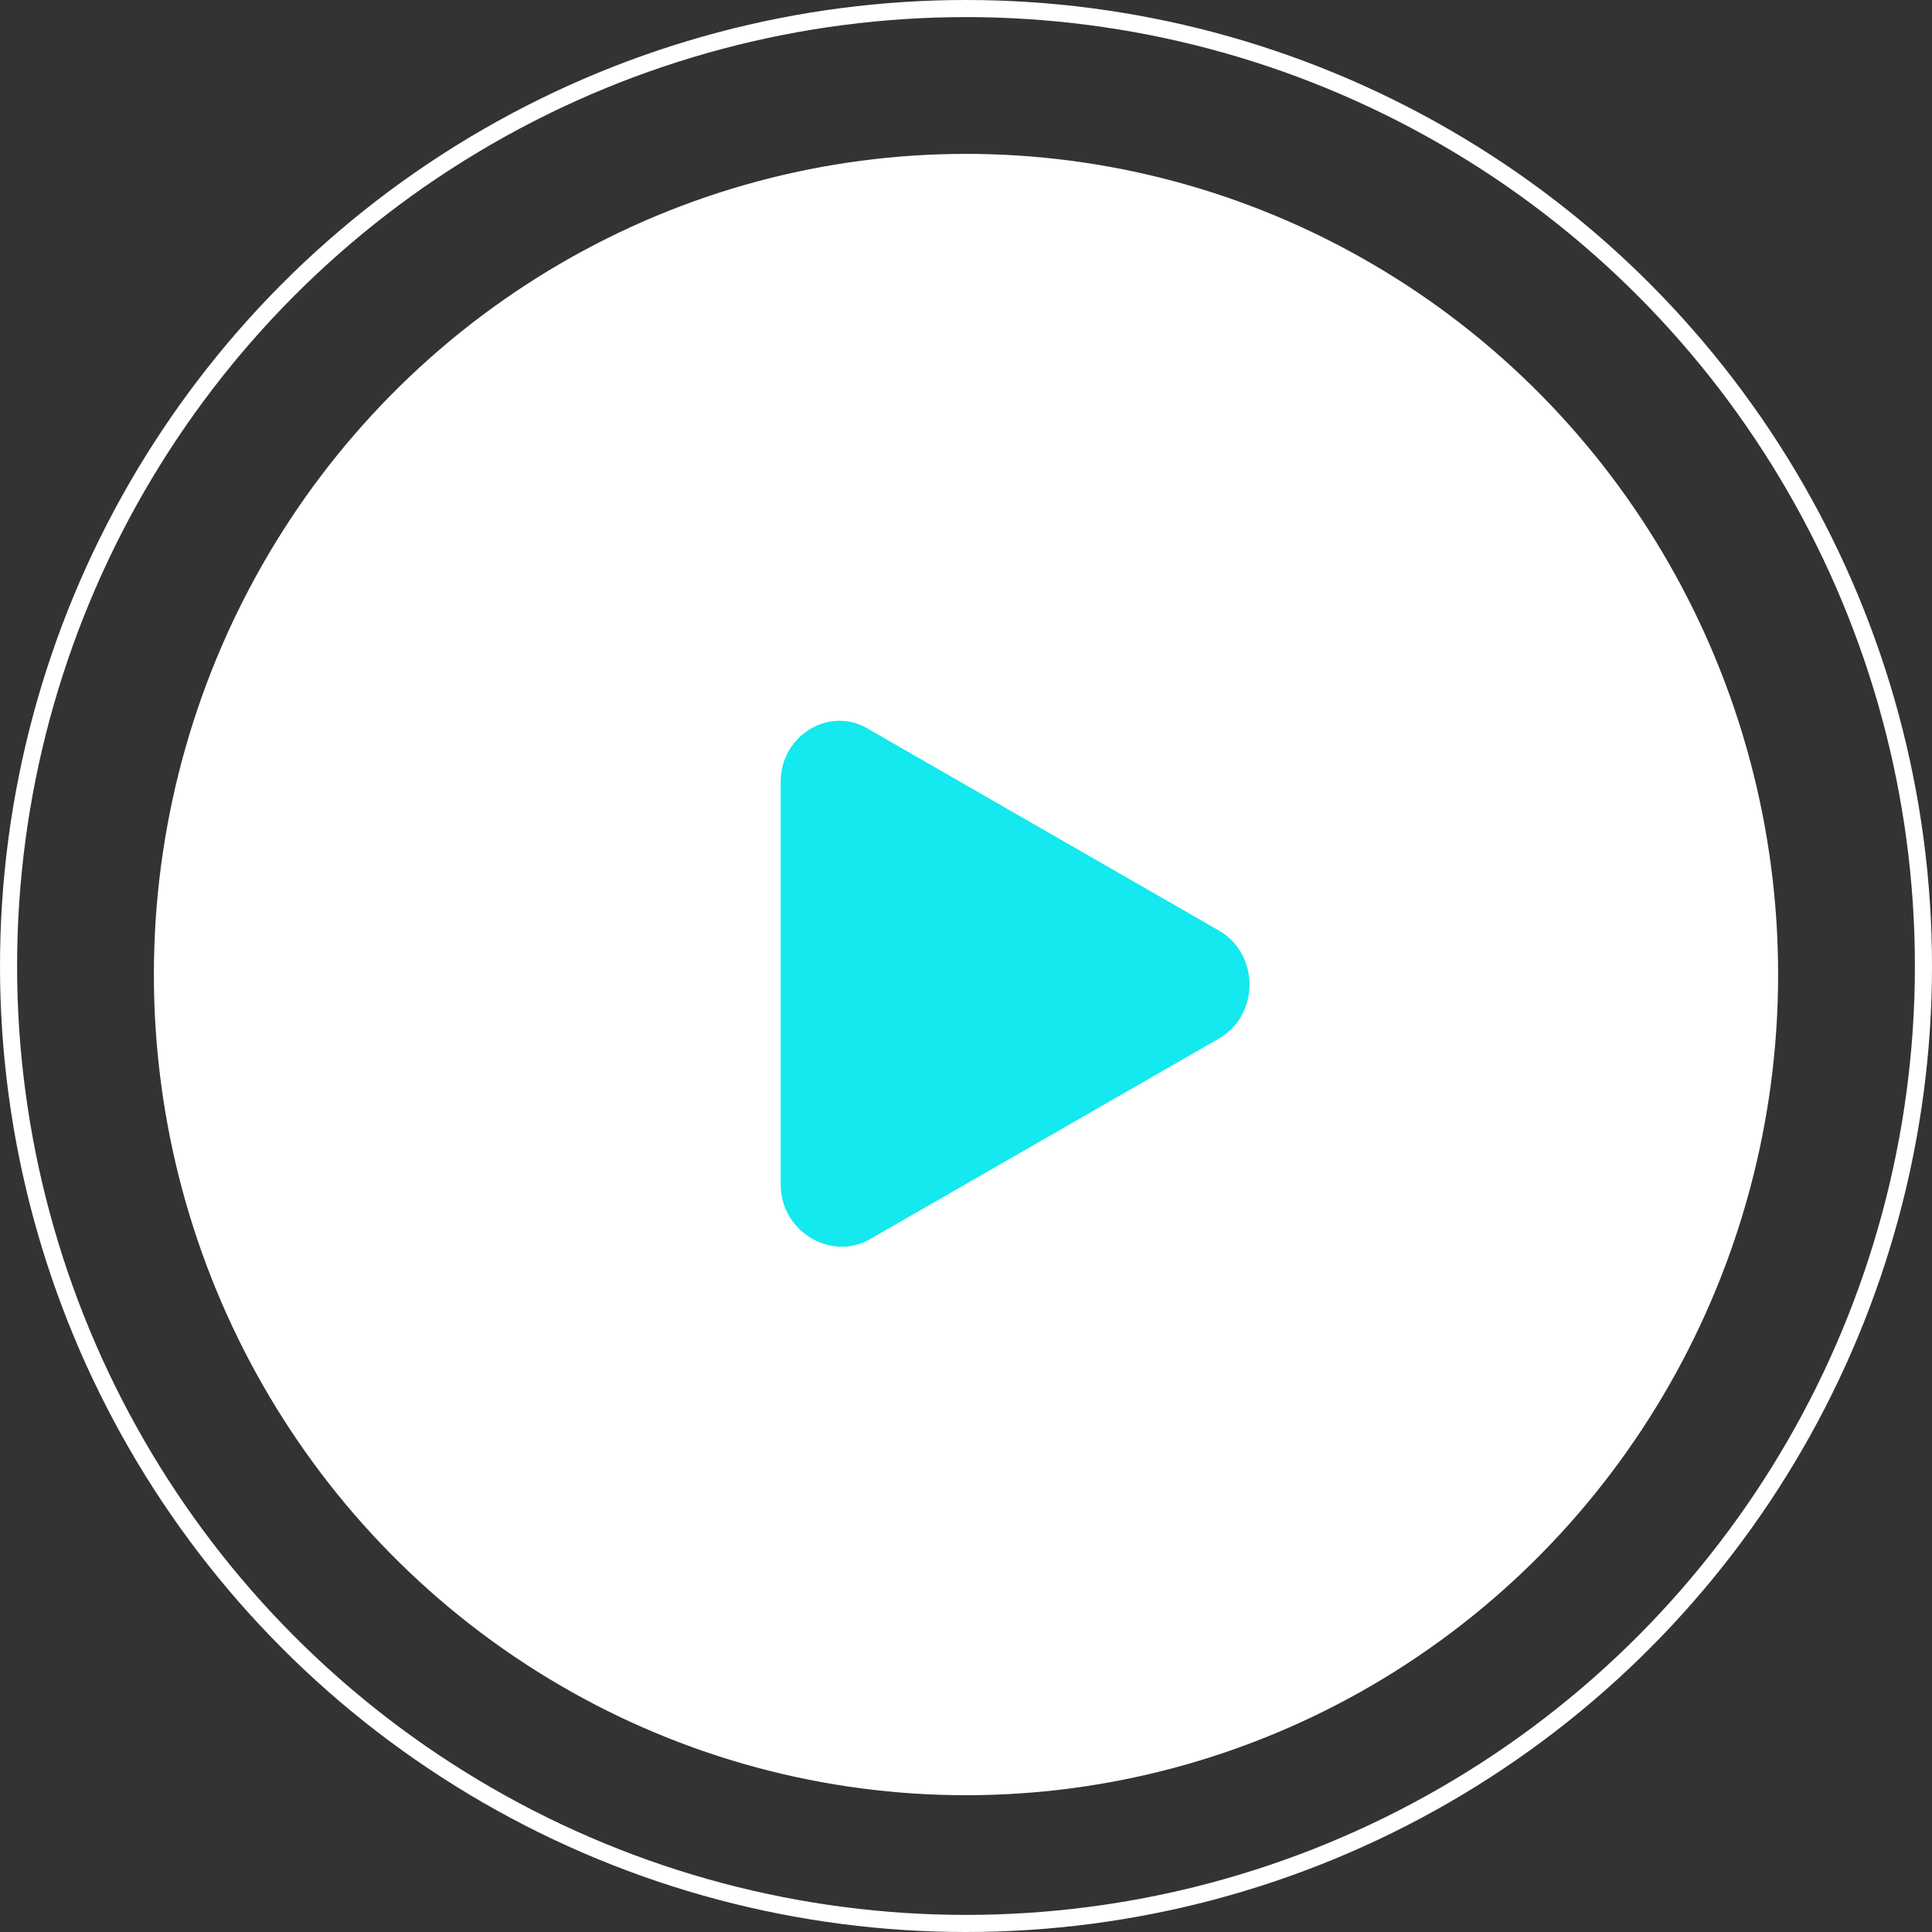 <svg width="113" height="113" viewBox="0 0 113 113" fill="none" xmlns="http://www.w3.org/2000/svg">
<rect x="0" y="0" width="113" height="113" fill="#333333" stroke="none"/>
<circle cx="56.5" cy="56.5" r="56" stroke="white"/>
<ellipse cx="56.5" cy="57" rx="47.5" ry="48" fill="white"/>
<path d="M45.663 69.287V45.712C45.663 42.979 48.567 41.271 50.788 42.638L71.288 54.425C73.679 55.792 73.679 59.379 71.288 60.746L50.788 72.533C48.567 73.729 45.663 72.021 45.663 69.287Z" fill="#13E9EF"/>
</svg>
